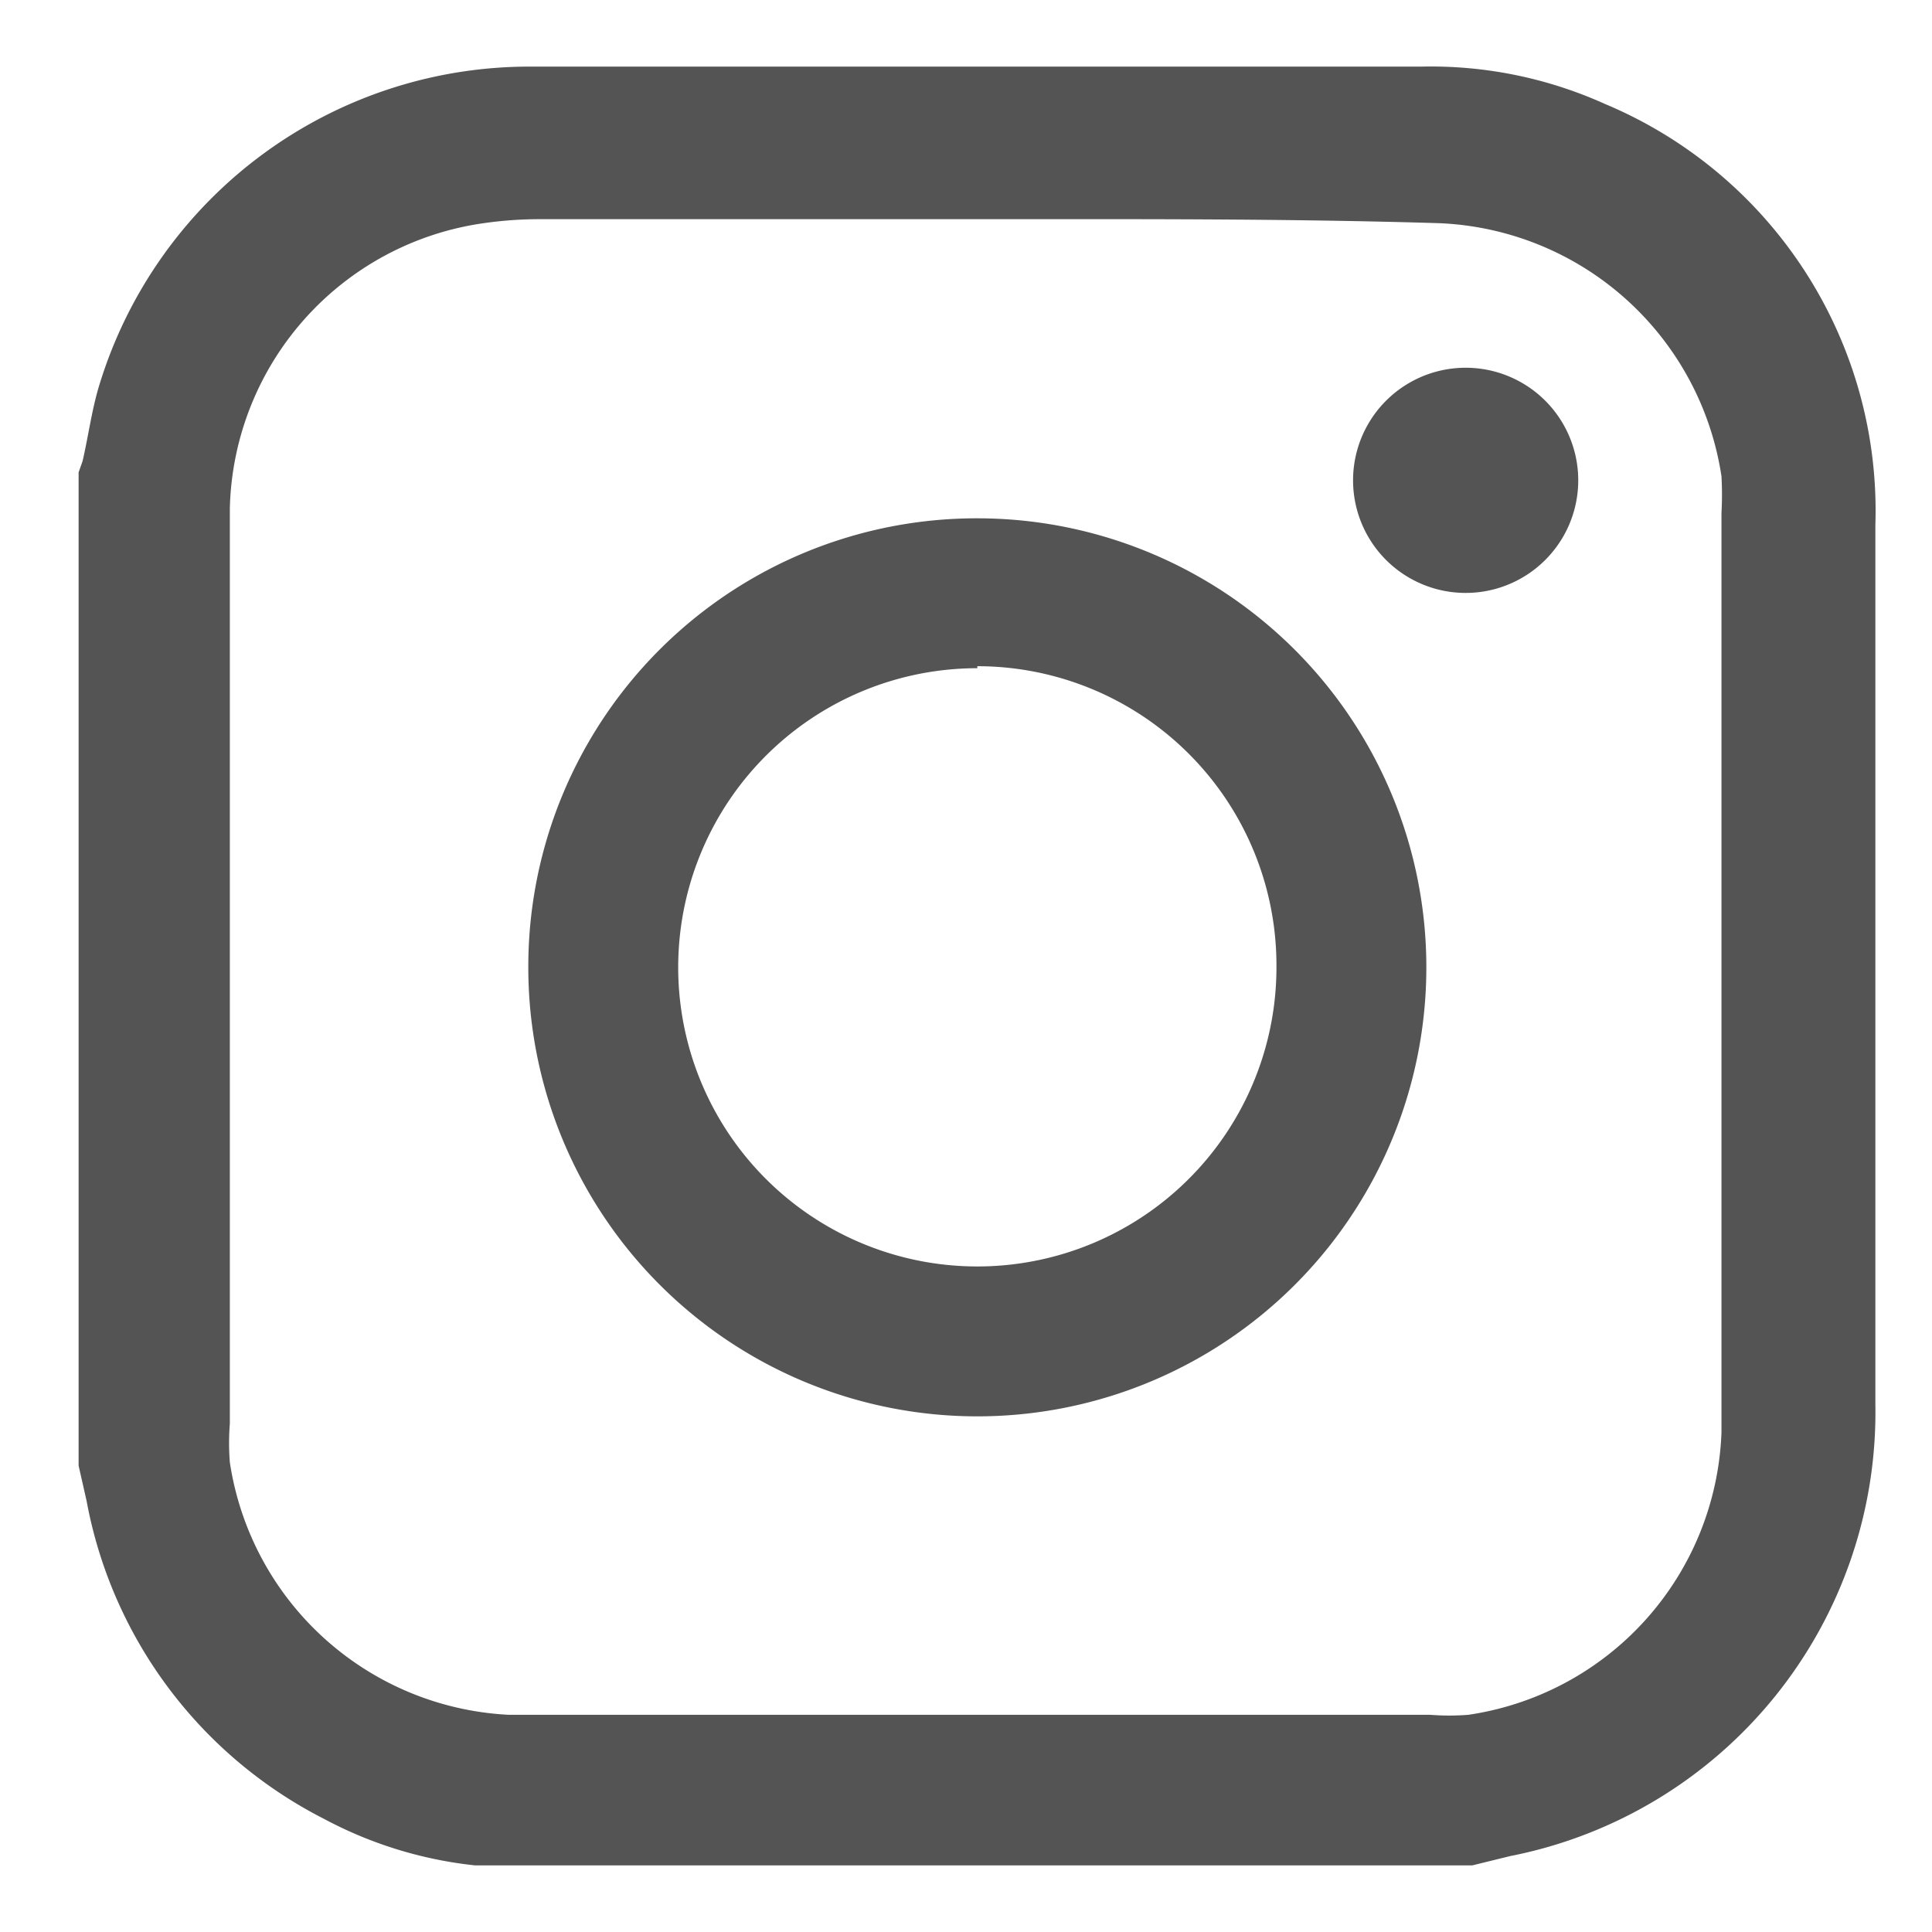 <svg xmlns="http://www.w3.org/2000/svg" viewBox="0 0 29 29"><defs><style>.a{fill:#535453;}</style></defs><title>Untitled-1</title><path class="a" d="M22.1,28H7.24S7.17,28,7.13,28a6.19,6.19,0,0,1-2.27-.7A6.73,6.73,0,0,1,1.3,22.53L1.18,22V7.09l.06-.17c.09-.39.14-.79.26-1.17A6.75,6.75,0,0,1,8,1h3.64c3.23,0,6.46,0,9.69,0a6.35,6.35,0,0,1,2.76.56,6.62,6.62,0,0,1,4.06,6.32c0,4.4,0,8.8,0,13.2a6.79,6.79,0,0,1-5.48,6.78ZM14.68,3.29H8.1a5.93,5.93,0,0,0-.84.06A4.43,4.43,0,0,0,3.45,7.63c0,4.58,0,9.16,0,13.74a3.68,3.68,0,0,0,0,.58,4.46,4.46,0,0,0,4.19,3.79c4.61,0,9.22,0,13.83,0a3.66,3.66,0,0,0,.57,0,4.45,4.45,0,0,0,3.8-4.24c0-4.6,0-9.2,0-13.8a5.09,5.09,0,0,0,0-.55,4.47,4.47,0,0,0-4.24-3.8C19.3,3.28,17,3.29,14.68,3.29Z"/><path class="a" d="M14.67,7.78a6.74,6.74,0,1,1-6.74,6.73A6.73,6.73,0,0,1,14.67,7.78Zm0,2.25a4.49,4.49,0,1,0,4.49,4.48A4.49,4.49,0,0,0,14.67,10Z"/><path class="a" d="M22,8.9a1.69,1.69,0,0,1,0-3.38A1.69,1.69,0,1,1,22,8.9Z"/></svg>